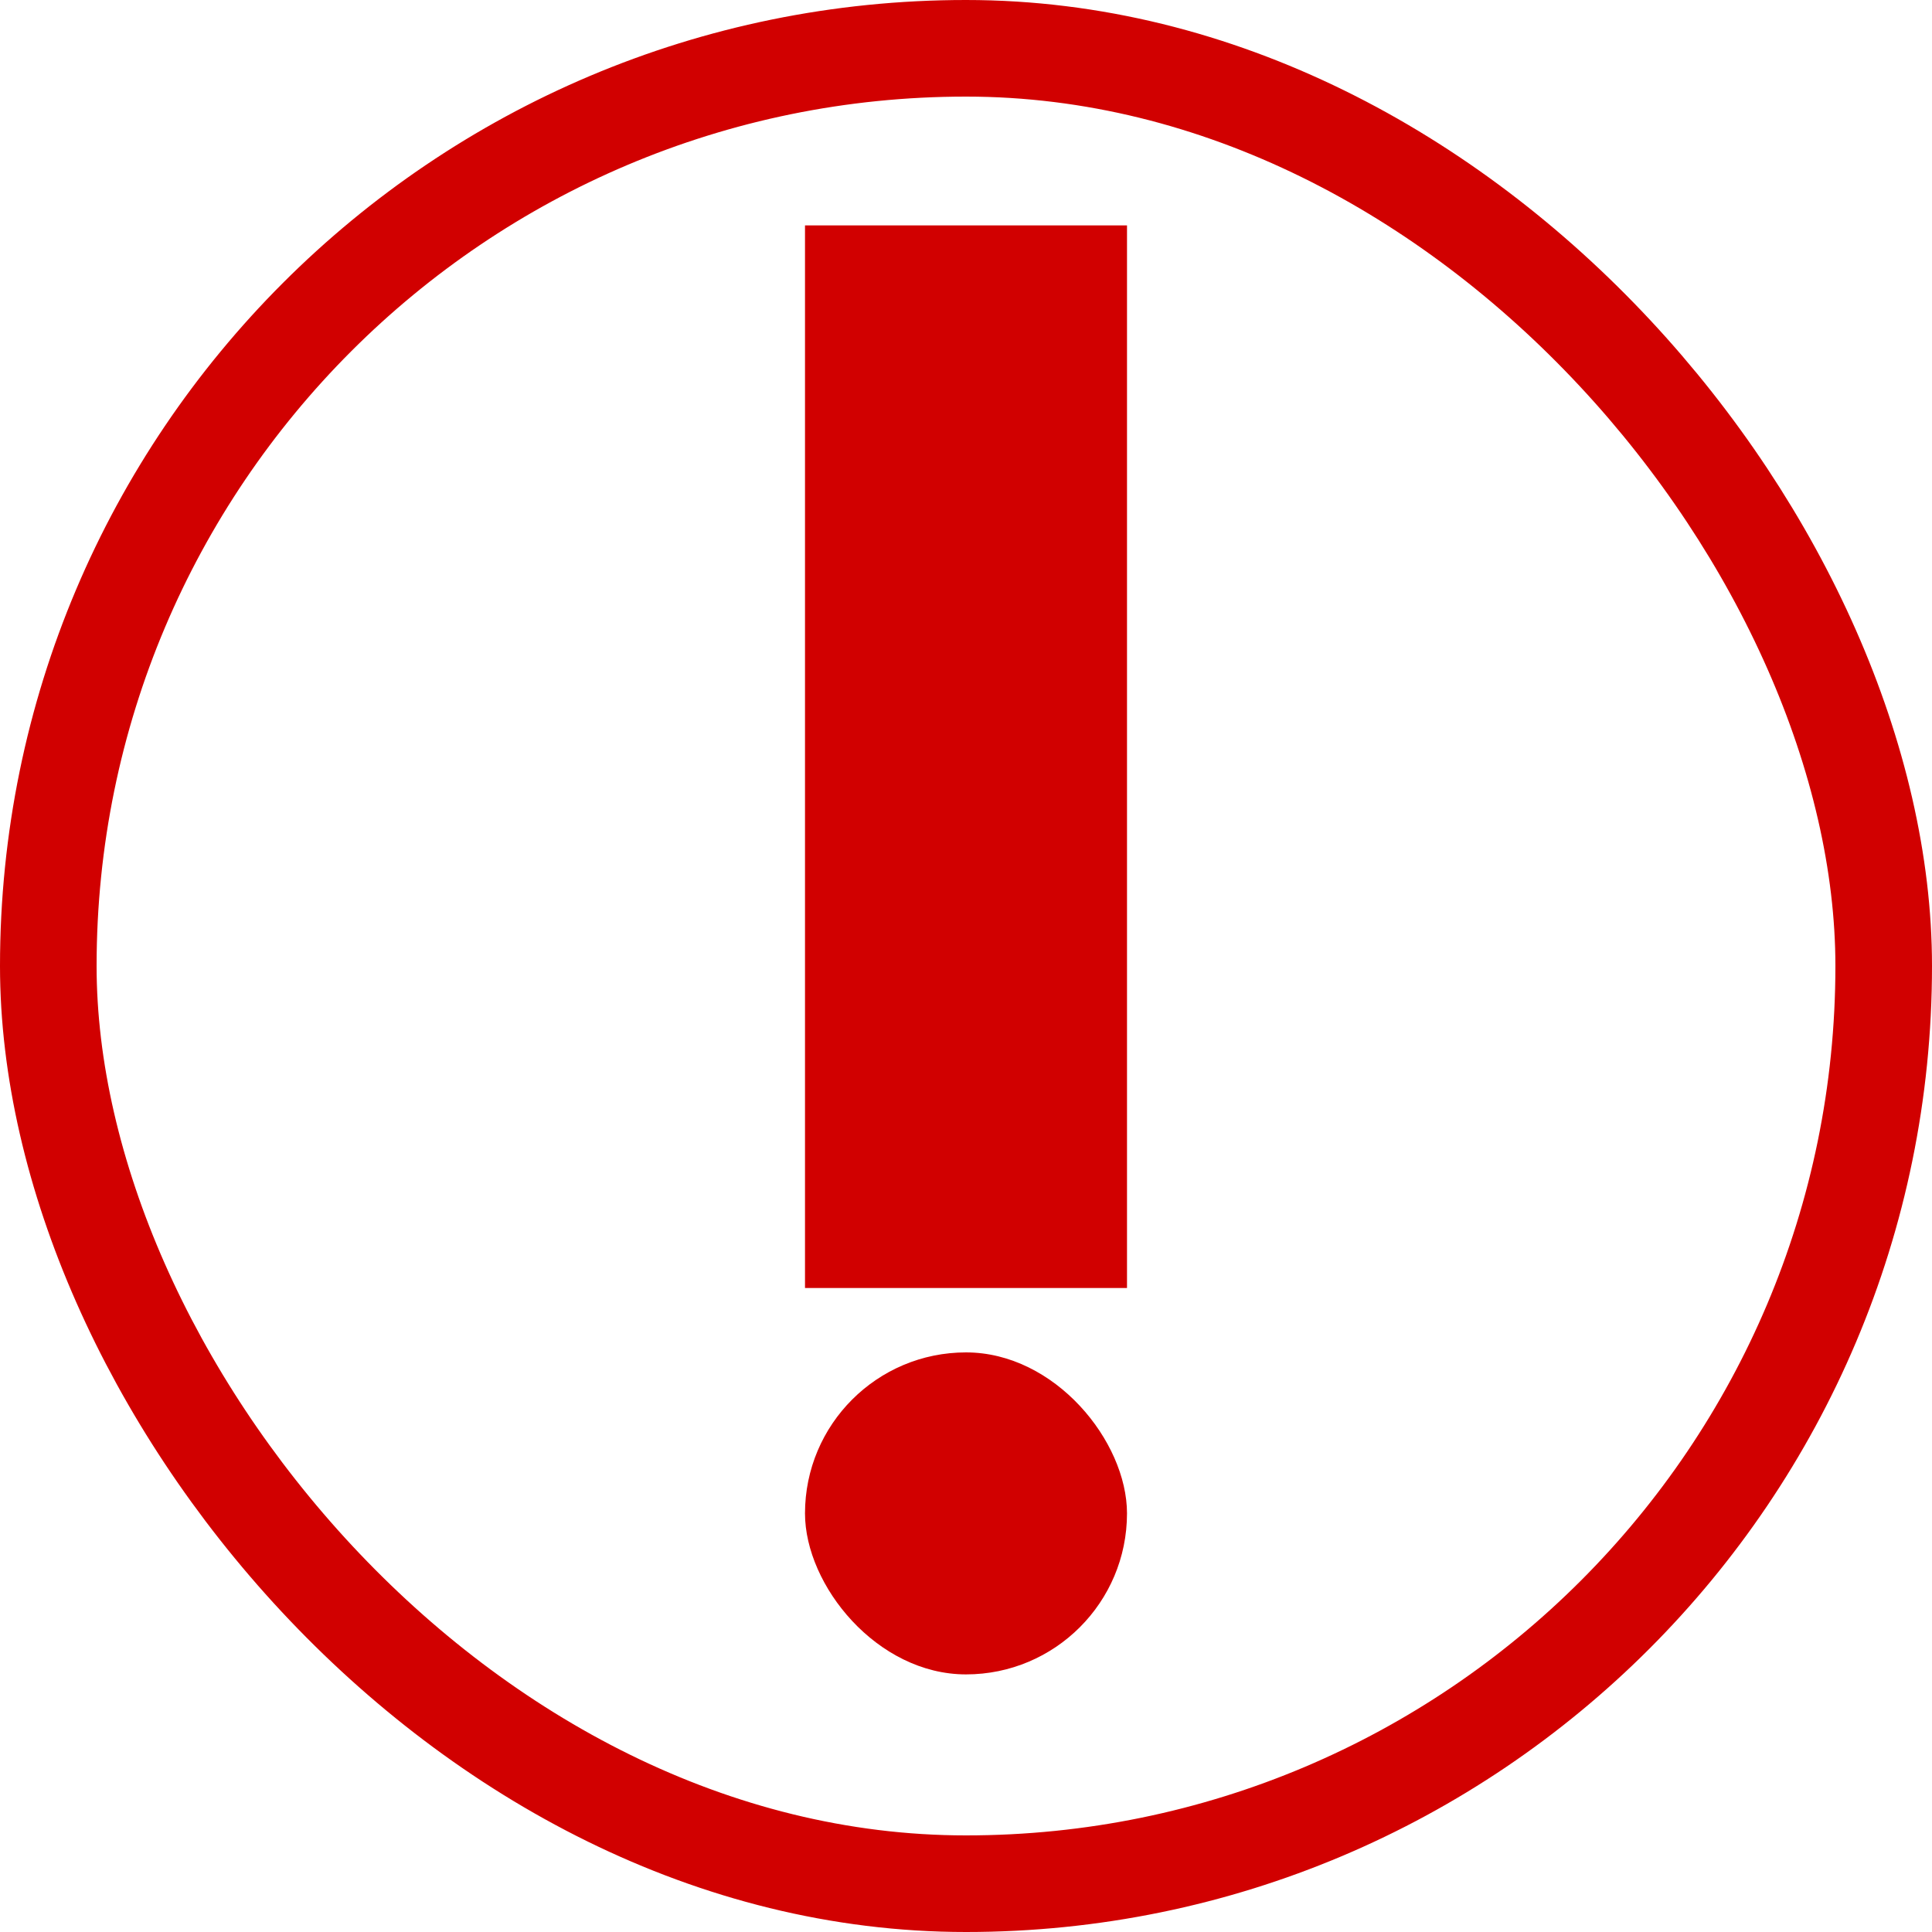 <svg width="60" height="60" viewBox="0 0 60 60" fill="none" xmlns="http://www.w3.org/2000/svg">
<rect x="25" y="7" width="10" height="33" fill="#D10000"/>
<rect x="25" y="42" width="10" height="10" rx="5" fill="#D10000"/>
<rect x="1.5" y="1.5" width="57" height="57" rx="28.5" stroke="#D10000" stroke-width="3"/>
</svg>
